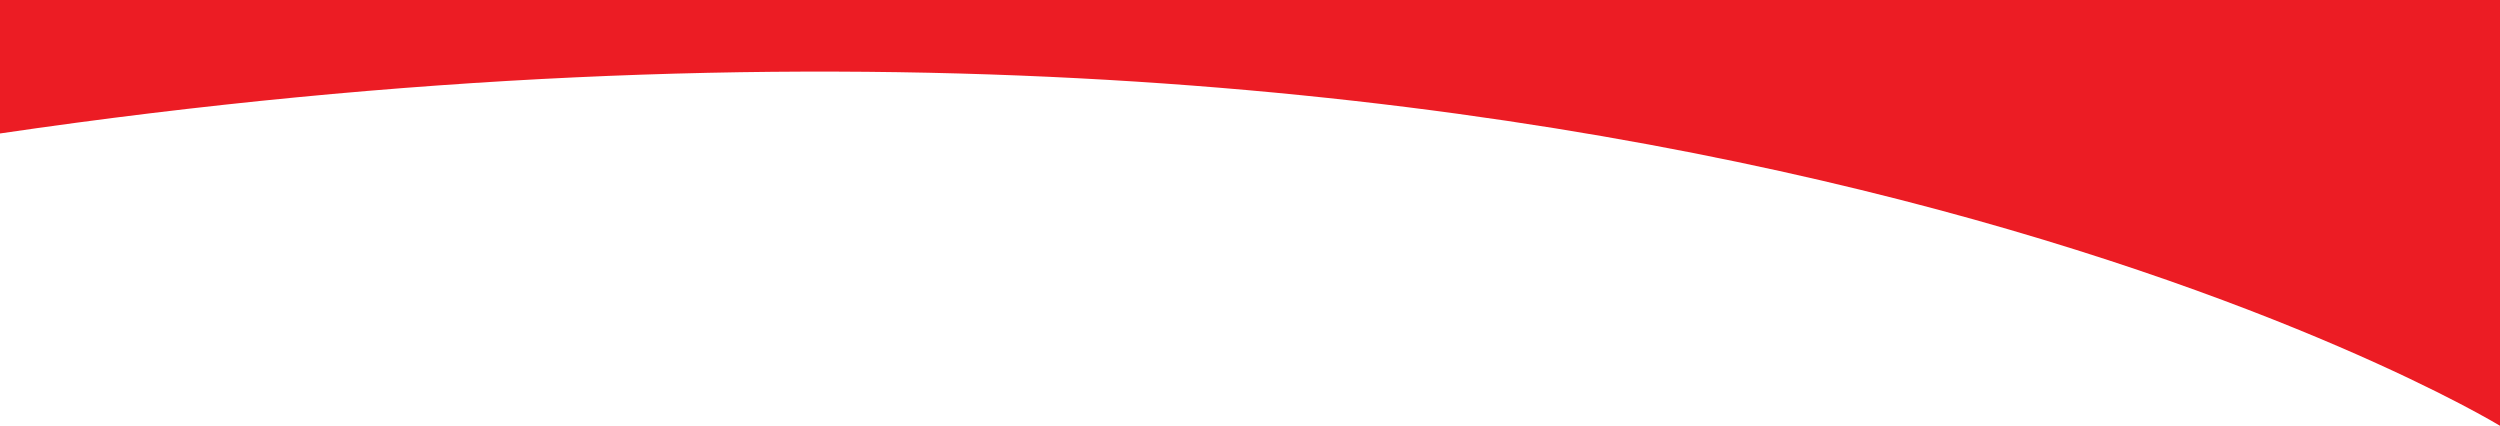 <svg version="1.2" xmlns="http://www.w3.org/2000/svg" viewBox="0 0 1920 327" width="1920" height="327">
	<title>版面設計</title>
	<style>
		.s0 { fill: #ec1c24 } 
	</style>
	<g id="版面設計">
		<path id="-e-頂部 bar" class="s0" d="m1920 327c0 0-668.8-408.2-1920-224.5v-102.6h1920z"/>
	</g>
</svg>